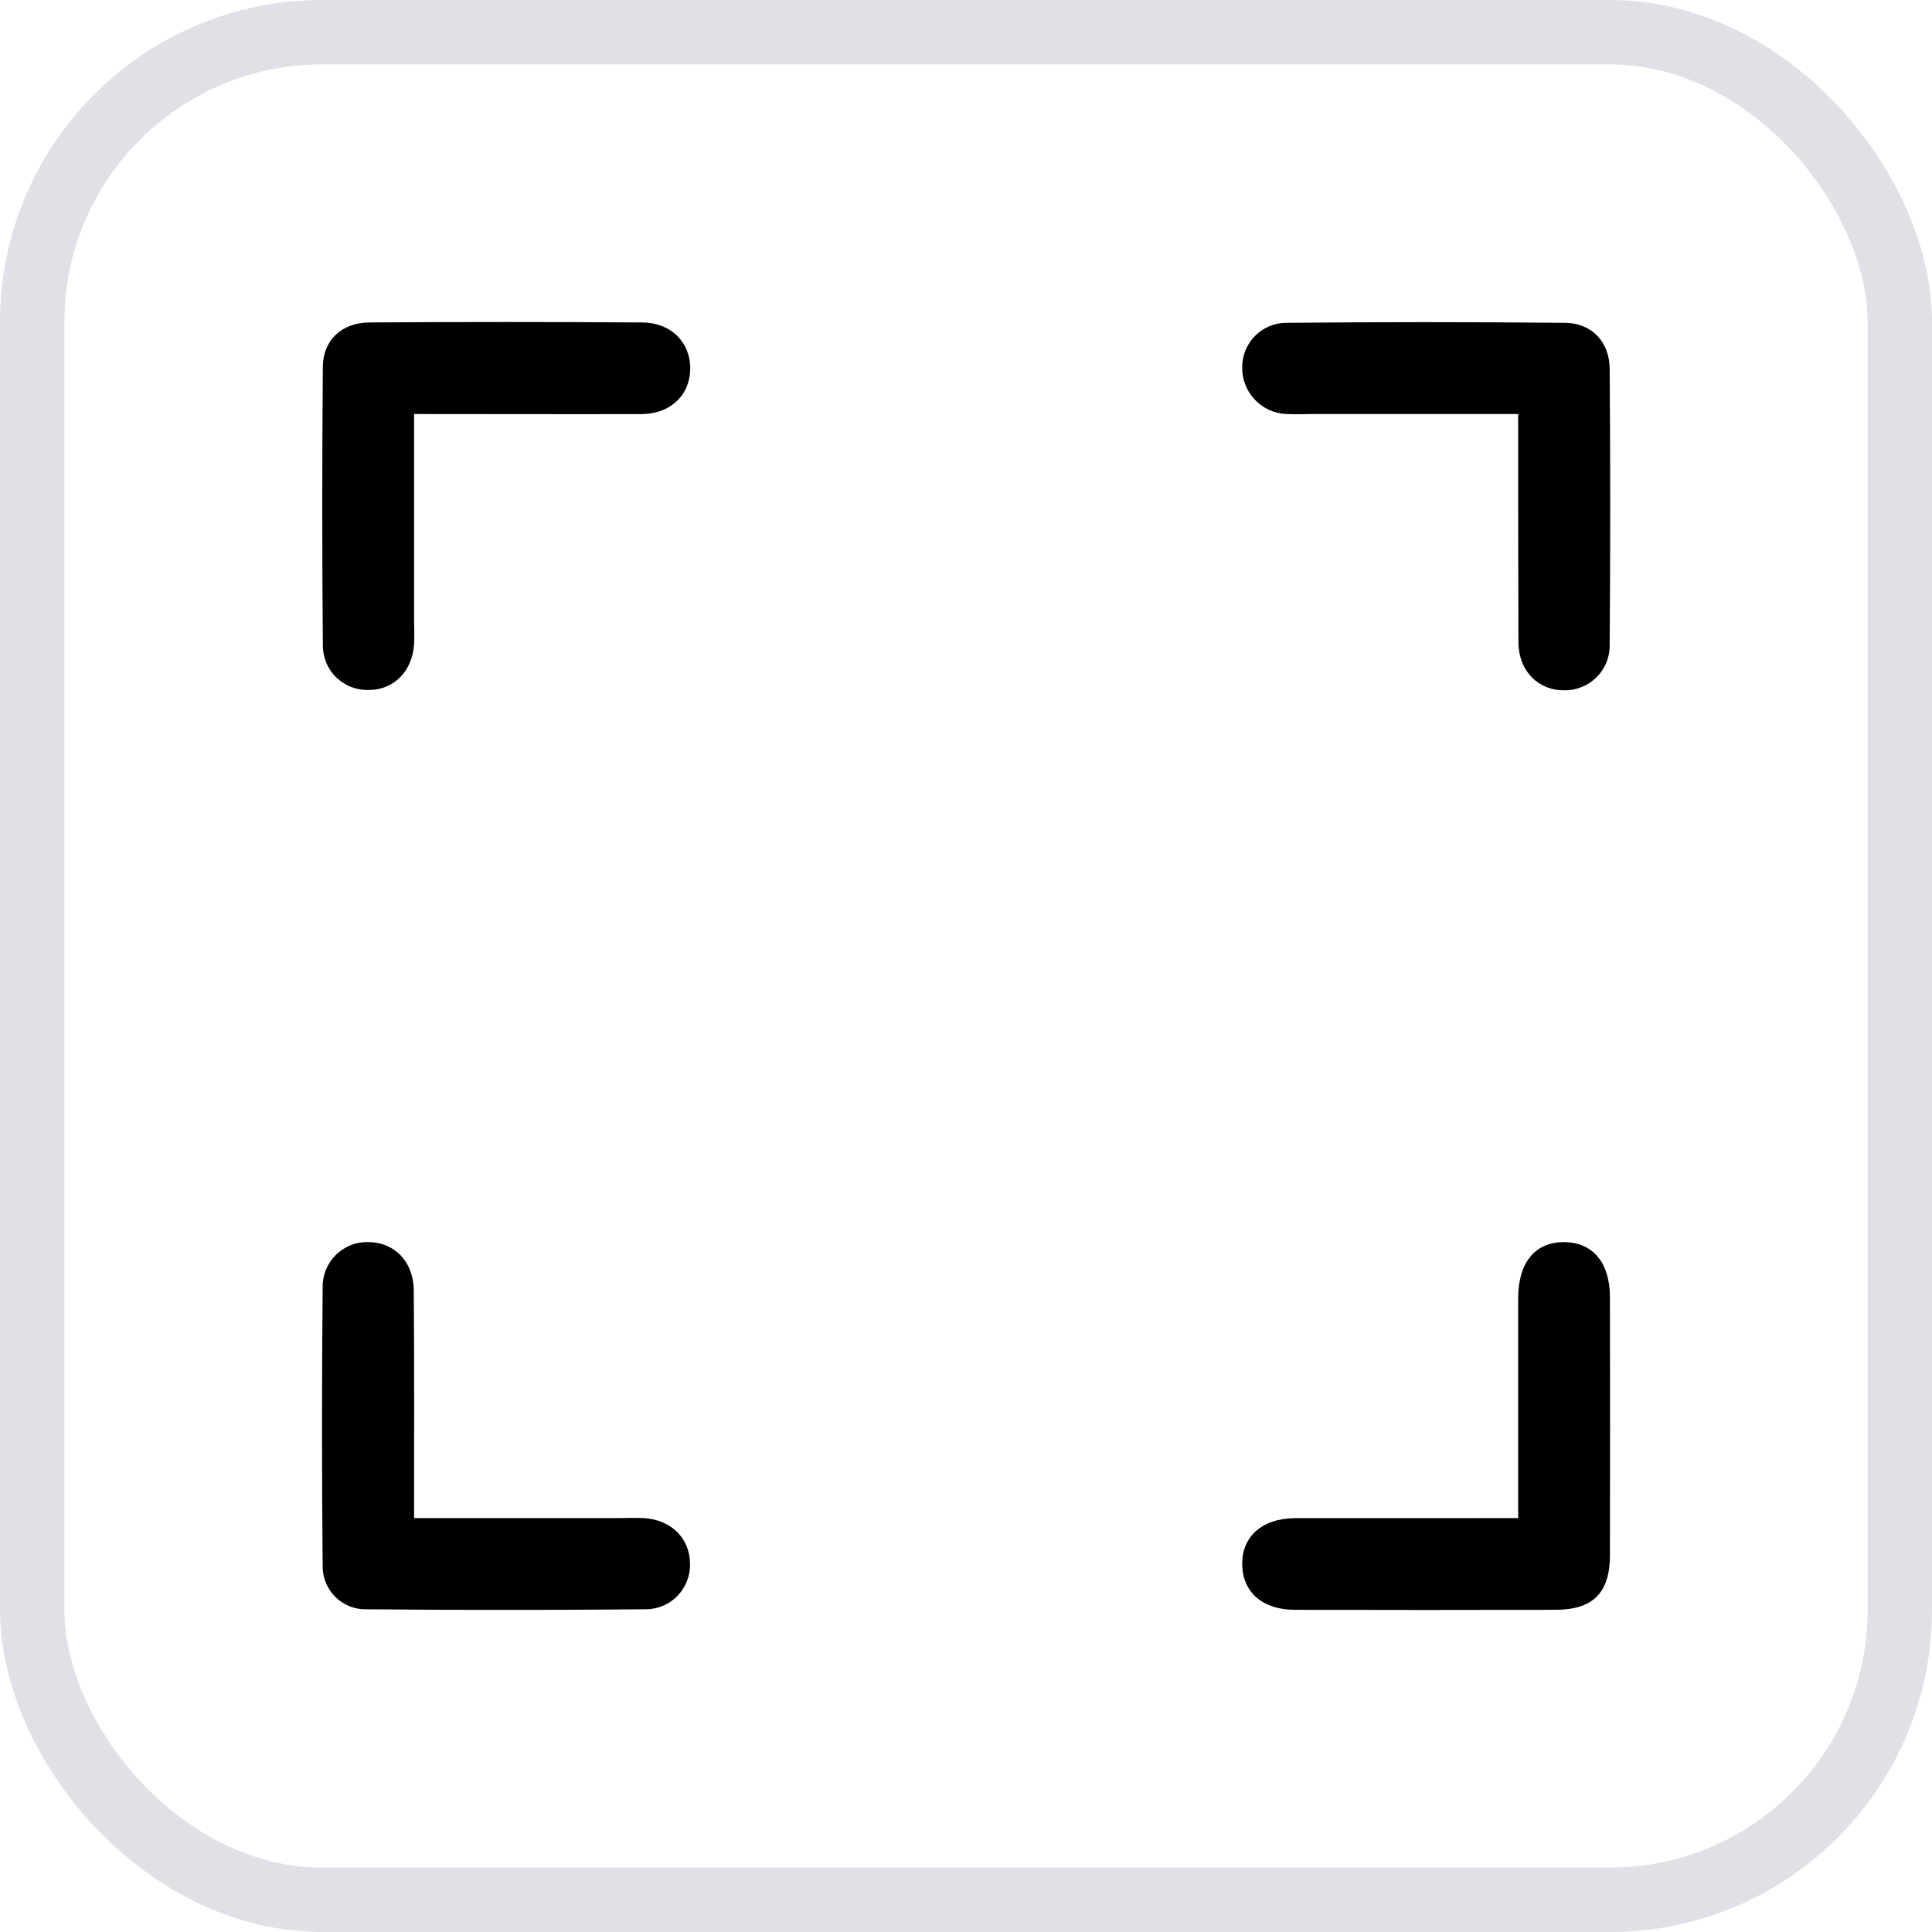 <svg width="30" height="30" viewBox="0 0 30 30" fill="none" xmlns="http://www.w3.org/2000/svg">
<rect x="0.5" y="0.5" width="29" height="29" rx="4.5" stroke="#DFE1E6"/>
<path d="M6.43 6.429C6.43 7.523 6.43 8.561 6.43 9.599C6.43 9.732 6.437 9.867 6.43 10C6.405 10.419 6.117 10.714 5.727 10.714C5.634 10.717 5.541 10.701 5.454 10.668C5.367 10.634 5.288 10.583 5.221 10.518C5.154 10.453 5.101 10.375 5.066 10.289C5.03 10.202 5.012 10.11 5.013 10.017C5.001 8.575 5.001 7.134 5.013 5.694C5.017 5.28 5.309 5.01 5.735 5.007C7.147 4.998 8.558 4.998 9.969 5.007C10.415 5.007 10.719 5.313 10.718 5.721C10.717 6.13 10.417 6.426 9.966 6.43C8.804 6.433 7.648 6.429 6.43 6.429Z" fill="black"/>
<path d="M23.574 6.429H20.372C20.238 6.429 20.105 6.437 19.971 6.429C19.784 6.42 19.608 6.339 19.48 6.201C19.352 6.064 19.284 5.882 19.289 5.695C19.29 5.514 19.363 5.341 19.491 5.213C19.619 5.085 19.792 5.013 19.973 5.013C21.414 4.999 22.855 4.999 24.296 5.013C24.711 5.013 24.992 5.304 24.995 5.727C25.006 7.156 25.006 8.582 24.995 10.005C24.998 10.098 24.982 10.191 24.948 10.277C24.914 10.364 24.863 10.443 24.798 10.51C24.733 10.576 24.655 10.629 24.569 10.665C24.483 10.701 24.391 10.72 24.298 10.719C23.891 10.726 23.583 10.425 23.578 9.979C23.574 8.814 23.574 7.656 23.574 6.429Z" fill="black"/>
<path d="M6.43 23.573H9.599C9.732 23.573 9.867 23.566 10 23.573C10.421 23.599 10.71 23.885 10.714 24.275C10.718 24.368 10.702 24.461 10.668 24.548C10.635 24.635 10.584 24.714 10.519 24.781C10.454 24.848 10.376 24.901 10.29 24.936C10.204 24.972 10.111 24.99 10.018 24.989C8.577 25.002 7.136 25.002 5.695 24.989C5.605 24.992 5.515 24.976 5.431 24.943C5.347 24.91 5.271 24.86 5.207 24.797C5.143 24.733 5.093 24.658 5.059 24.574C5.025 24.49 5.008 24.401 5.01 24.311C4.997 22.871 4.997 21.43 5.01 19.988C5.009 19.895 5.026 19.803 5.061 19.717C5.096 19.631 5.148 19.553 5.214 19.487C5.28 19.422 5.358 19.37 5.444 19.336C5.53 19.301 5.623 19.285 5.716 19.287C6.122 19.287 6.421 19.587 6.425 20.038C6.434 21.198 6.43 22.354 6.43 23.573Z" fill="black"/>
<path d="M23.574 23.573C23.574 22.386 23.574 21.273 23.574 20.159C23.574 19.6 23.842 19.28 24.299 19.288C24.734 19.295 24.998 19.609 24.999 20.139C25.002 21.477 25.002 22.814 24.999 24.15C24.999 24.731 24.736 24.995 24.16 24.997C22.808 25.001 21.456 25.001 20.105 24.997C19.61 24.997 19.301 24.729 19.289 24.306C19.276 23.867 19.592 23.577 20.107 23.574C21.253 23.573 22.39 23.573 23.574 23.573Z" fill="black"/>
</svg>
